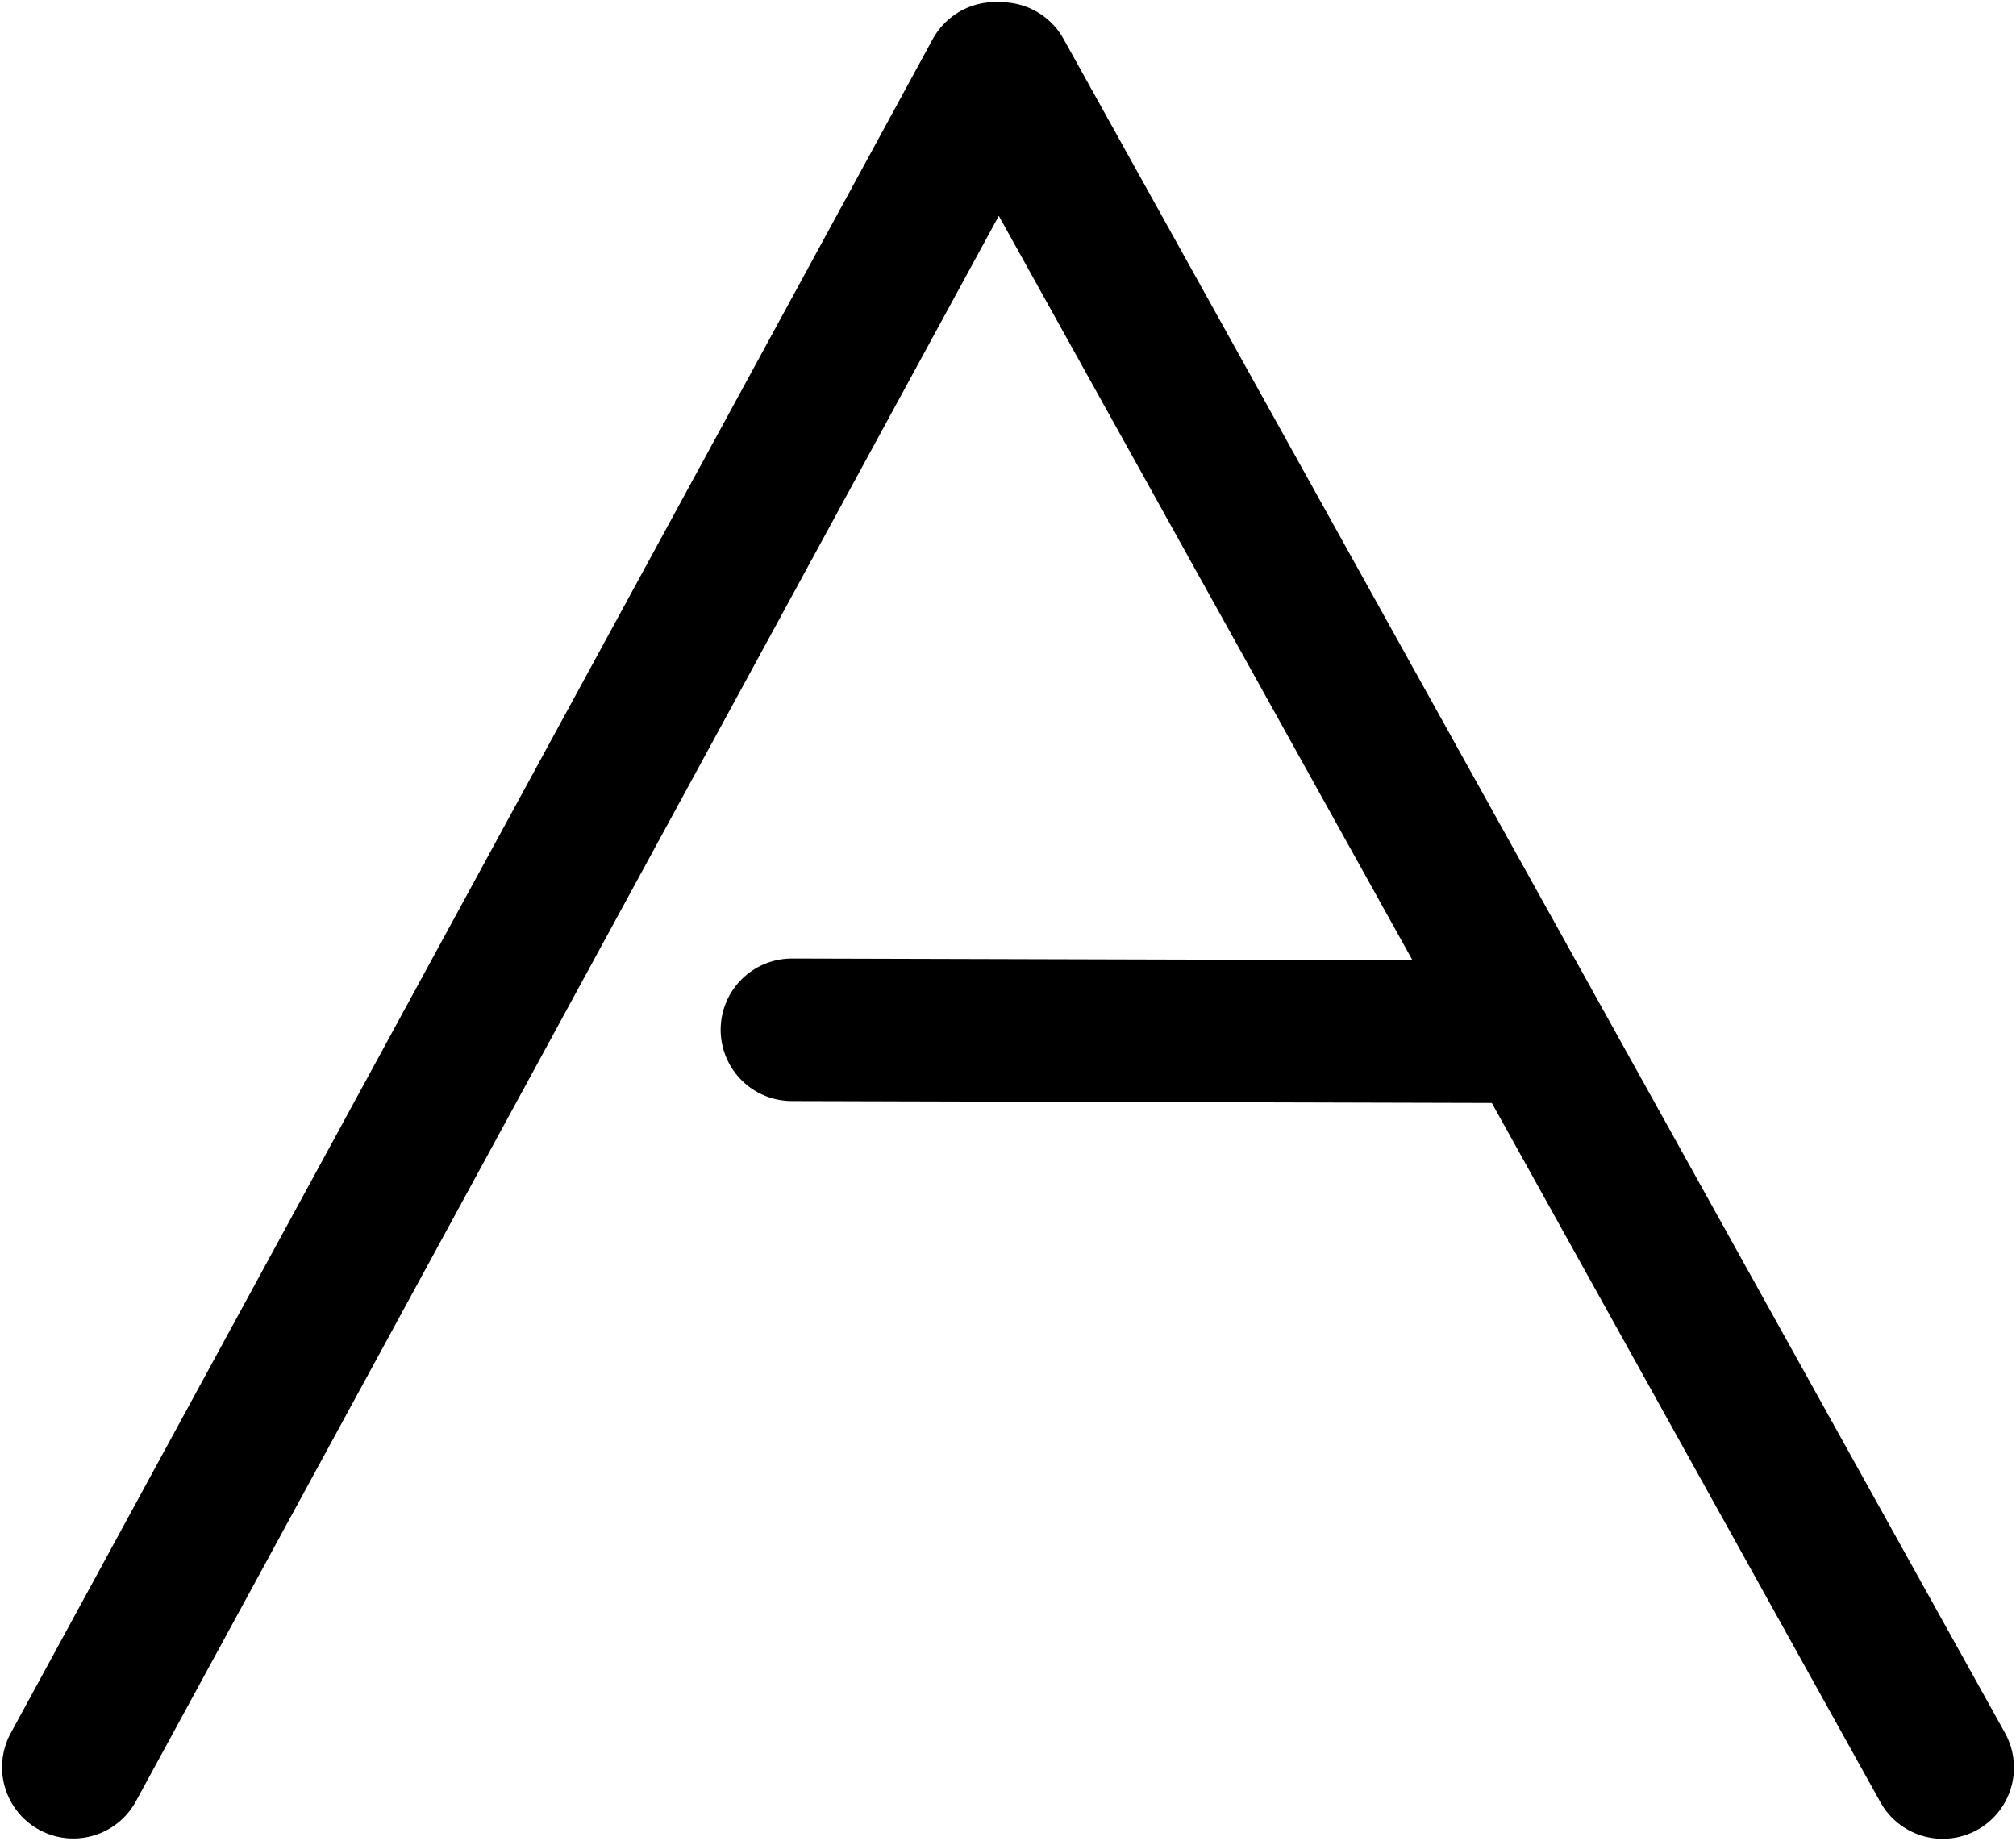 <svg width="495" height="452" viewBox="0 0 495 452" fill="none" xmlns="http://www.w3.org/2000/svg">
<path d="M244.371 18L18 433.921M477 434L245.832 18.041M374.492 253.341L194.445 252.849" stroke="black" stroke-width="35" stroke-linecap="round"/>
</svg>
